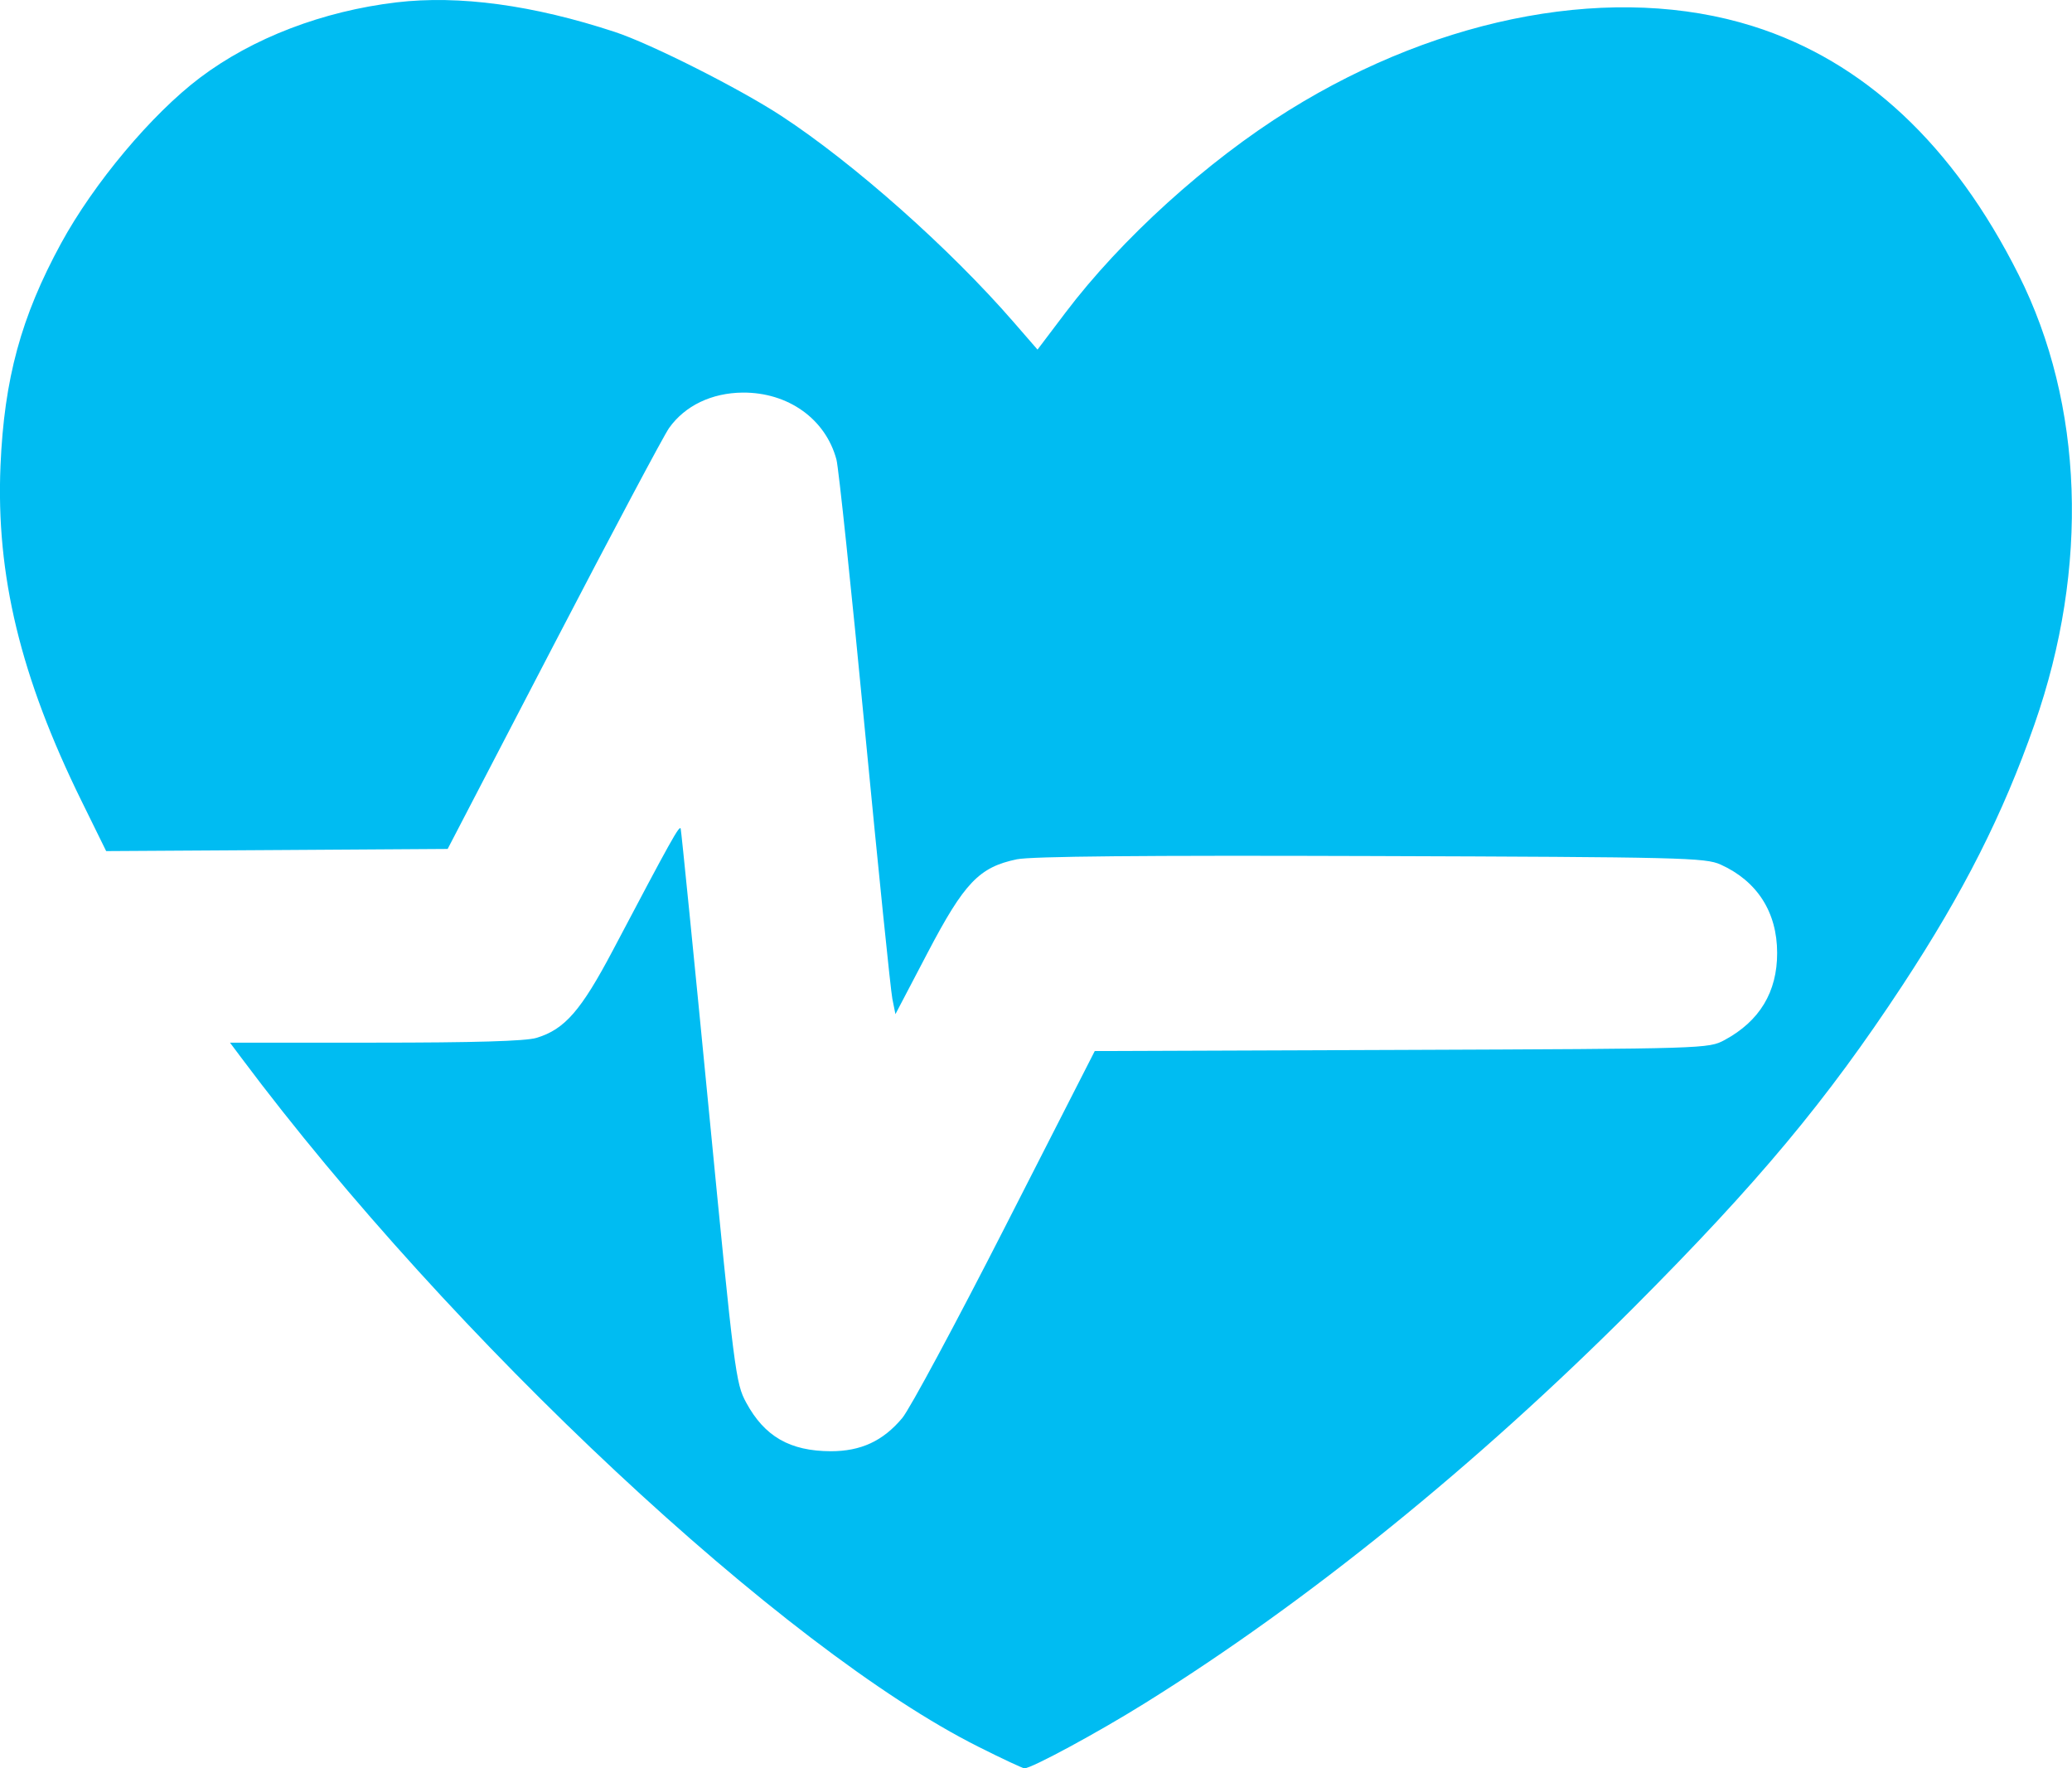 <?xml version="1.0" encoding="utf-8"?>
<!-- Generator: Adobe Illustrator 16.0.0, SVG Export Plug-In . SVG Version: 6.00 Build 0)  -->
<!DOCTYPE svg PUBLIC "-//W3C//DTD SVG 1.1//EN" "http://www.w3.org/Graphics/SVG/1.1/DTD/svg11.dtd">
<svg version="1.1"
	 id="图层_1" xmlns:dc="http://purl.org/dc/elements/1.1/" xmlns:cc="http://creativecommons.org/ns#" xmlns:rdf="http://www.w3.org/1999/02/22-rdf-syntax-ns#"
	 xmlns="http://www.w3.org/2000/svg" xmlns:xlink="http://www.w3.org/1999/xlink" x="0px" y="0px" width="75px" height="64px"
	 viewBox="0 0 75 64" enable-background="new 0 0 75 64" xml:space="preserve">
<path fill="#00BCF2" d="M35.429,63.228c-7.07-3.536-19.077-14.756-26.69-24.938l-0.414-0.553h5.26c3.567,0,5.443-0.054,5.832-0.172
	c1.023-0.307,1.615-0.987,2.771-3.177c2.117-4.014,2.41-4.536,2.451-4.396c0.023,0.08,0.478,4.622,1.01,10.096
	c0.936,9.624,0.981,9.976,1.362,10.679c0.666,1.226,1.58,1.752,3.06,1.758c1.088,0,1.888-0.366,2.588-1.201
	c0.272-0.324,1.95-3.446,3.73-6.936l3.238-6.347L50.731,38c11.062-0.043,11.11-0.045,11.696-0.359c1.268-0.685,1.903-1.742,1.9-3.15
	c0-1.476-0.723-2.603-2.049-3.201c-0.549-0.248-1.395-0.269-12.646-0.307c-8.248-0.028-12.3,0.01-12.826,0.118
	c-1.363,0.284-1.9,0.846-3.226,3.376l-1.168,2.229l-0.111-0.554c-0.062-0.305-0.511-4.704-0.999-9.778
	c-0.486-5.071-0.948-9.455-1.025-9.741c-0.393-1.468-1.747-2.436-3.395-2.424c-1.123,0.011-2.087,0.473-2.663,1.282
	c-0.188,0.263-2.068,3.799-4.178,7.857l-3.837,7.378l-6.182,0.04l-6.179,0.038l-0.89-1.809c-2.21-4.493-3.102-8.178-2.935-12.139
	c0.134-3.146,0.744-5.388,2.19-8.044c1.187-2.18,3.284-4.681,5.026-5.996c1.911-1.442,4.45-2.414,7.122-2.731
	c2.258-0.266,4.937,0.096,7.9,1.071c1.302,0.429,4.517,2.05,6.032,3.043c2.625,1.72,6.091,4.796,8.4,7.456l0.867,0.998l1.008-1.332
	c2.021-2.673,5.129-5.489,8.092-7.331c5.563-3.459,11.85-4.598,16.79-3.044c4.019,1.262,7.26,4.292,9.622,8.996
	c2.355,4.685,2.564,10.594,0.576,16.271c-1.142,3.265-2.567,6.082-4.784,9.456c-2.741,4.167-5.225,7.143-9.737,11.666
	c-5.696,5.704-11.799,10.644-17.667,14.301c-1.72,1.073-4.117,2.368-4.374,2.366C37.027,64.004,36.28,63.656,35.429,63.228
	L35.429,63.228z"/>
</svg>
